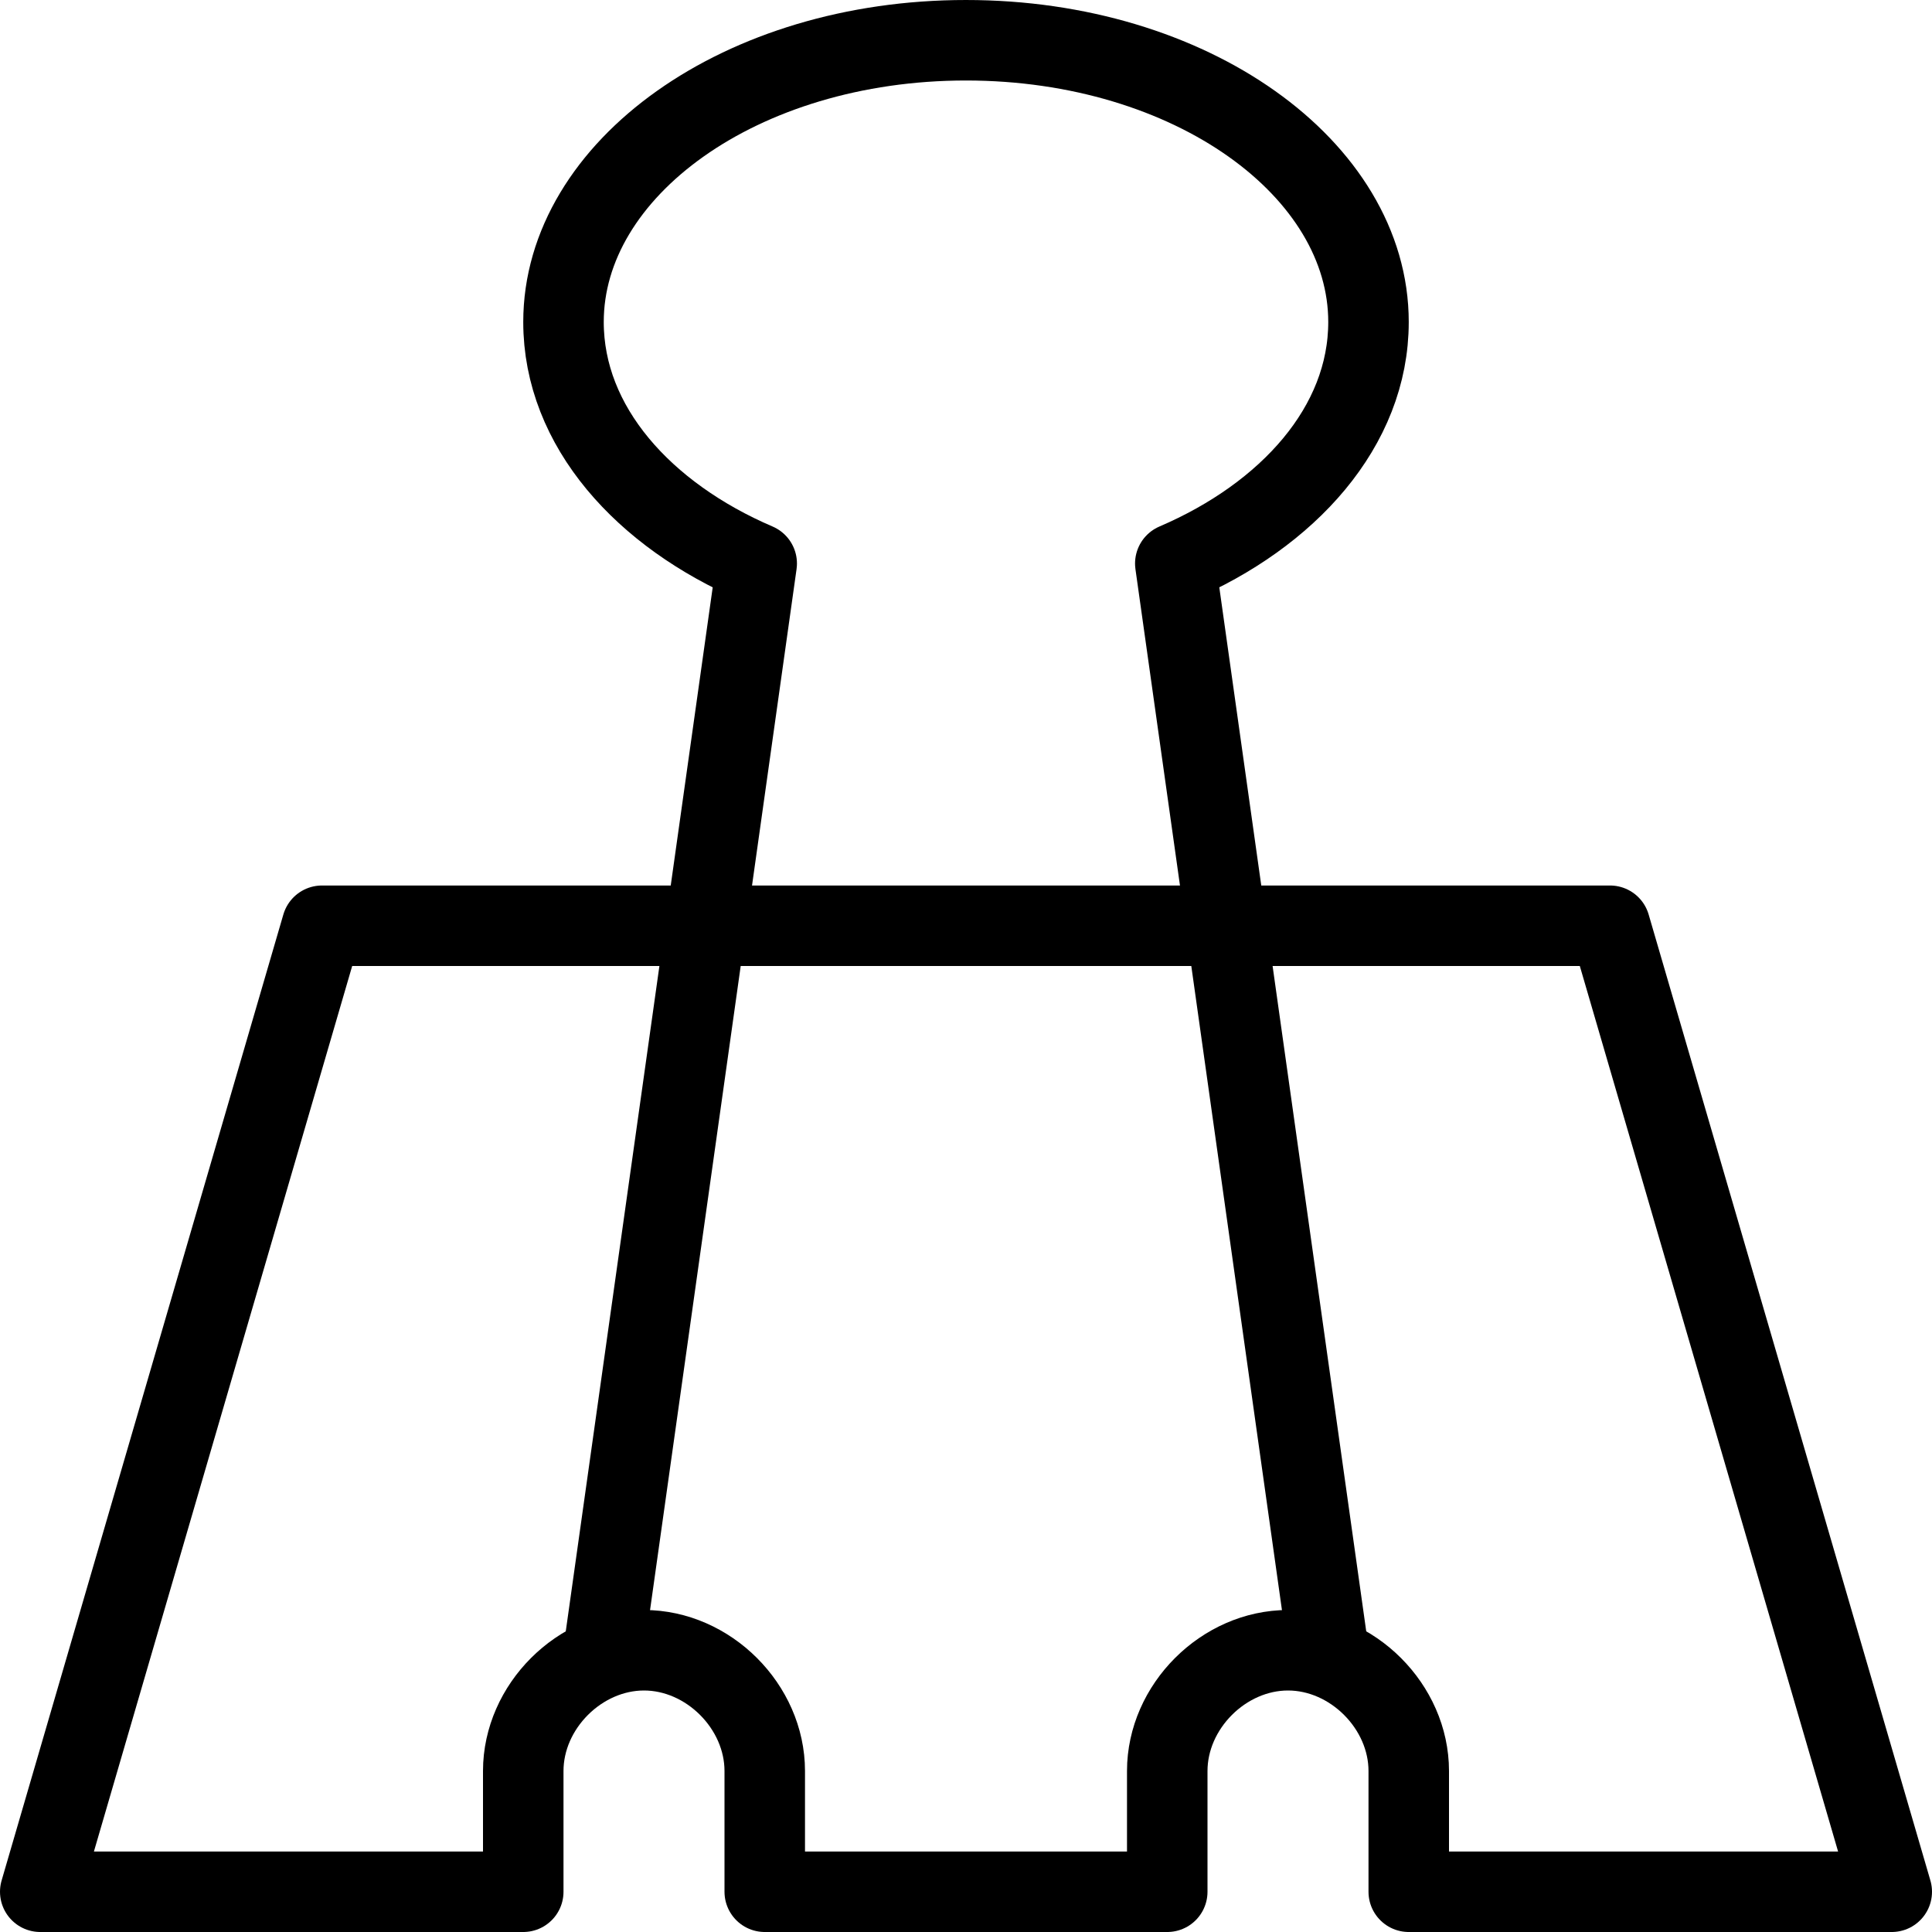 <?xml version="1.0" encoding="utf-8"?>
<!-- Generator: Adobe Illustrator 19.2.0, SVG Export Plug-In . SVG Version: 6.00 Build 0)  -->
<svg version="1.1" id="Layer_1" xmlns="http://www.w3.org/2000/svg" xmlns:xlink="http://www.w3.org/1999/xlink" x="0px" y="0px"
	 viewBox="0 0 24 24" style="enable-background:new 0 0 24 24;" xml:space="preserve">
<style type="text/css">
	.st0{display:none;}
	.st1{display:inline;}
	.st2{fill:none;stroke:#000000;stroke-linejoin:round;stroke-miterlimit:10;}
</style>
<g id="Filled_Icon" class="st0">
	<path class="st1" d="M24,23.4l-3.5-12C20.4,11.1,20.2,11,20,11h-3.5l1,9.3c0,0.1,0,0.2,0,0.3c-0.3-0.3-0.6-0.5-1-0.6L15.1,7.3
		c1.5-0.7,2.4-2,2.4-3.3c0-2.2-2.5-4-5.5-4C9,0,6.5,1.8,6.5,4c0,1.3,0.9,2.5,2.4,3.3L7.5,20.1c-0.4,0.1-0.8,0.3-1,0.6
		c0-0.1,0-0.2,0-0.3l1-9.3H4c-0.2,0-0.4,0.1-0.5,0.4L0,23.4c0,0.2,0,0.3,0.1,0.4C0.2,23.9,0.3,24,0.5,24h6C6.8,24,7,23.8,7,23.5V22
		c0-0.6,0.4-1,1-1c0.6,0,1,0.4,1,1v1.5C9,23.8,9.2,24,9.5,24h5c0.3,0,0.5-0.2,0.5-0.5V22c0-0.6,0.4-1,1-1c0.6,0,1,0.4,1,1v1.5
		c0,0.3,0.2,0.5,0.5,0.5h6c0.2,0,0.3-0.1,0.4-0.2C24,23.7,24,23.5,24,23.4z M14.5,20.7C14.5,20.7,14.5,20.7,14.5,20.7l-1-9.7h-3
		l-1,9.7c0,0,0,0,0,0c-0.2-0.3-0.6-0.5-0.9-0.6L9.9,7c0-0.2-0.1-0.4-0.3-0.5C8.3,6,7.5,5,7.5,4c0-1.7,2-3,4.5-3c2.5,0,4.5,1.3,4.5,3
		c0,1-0.8,2-2.1,2.5C14.2,6.6,14,6.8,14.1,7l1.4,13C15.1,20.2,14.8,20.4,14.5,20.7z"/>
</g>
<g id="Outline_Icons">
	<g>
		<path class="st2" d="M23.5,23.5l-3.5-12H4l-3.5,12h6V22c0-0.8,0.7-1.5,1.5-1.5c0.8,0,1.5,0.7,1.5,1.5v1.5h5V22
			c0-0.8,0.7-1.5,1.5-1.5c0.8,0,1.5,0.7,1.5,1.5v1.5H23.5z"/>
		<path class="st2" d="M16.5,20.5L14.6,7C16,6.4,17,5.3,17,4c0-1.9-2.2-3.5-5-3.5C9.2,0.5,7,2.1,7,4c0,1.3,1,2.4,2.4,3L7.5,20.5"/>
	</g>
</g>
</svg>
